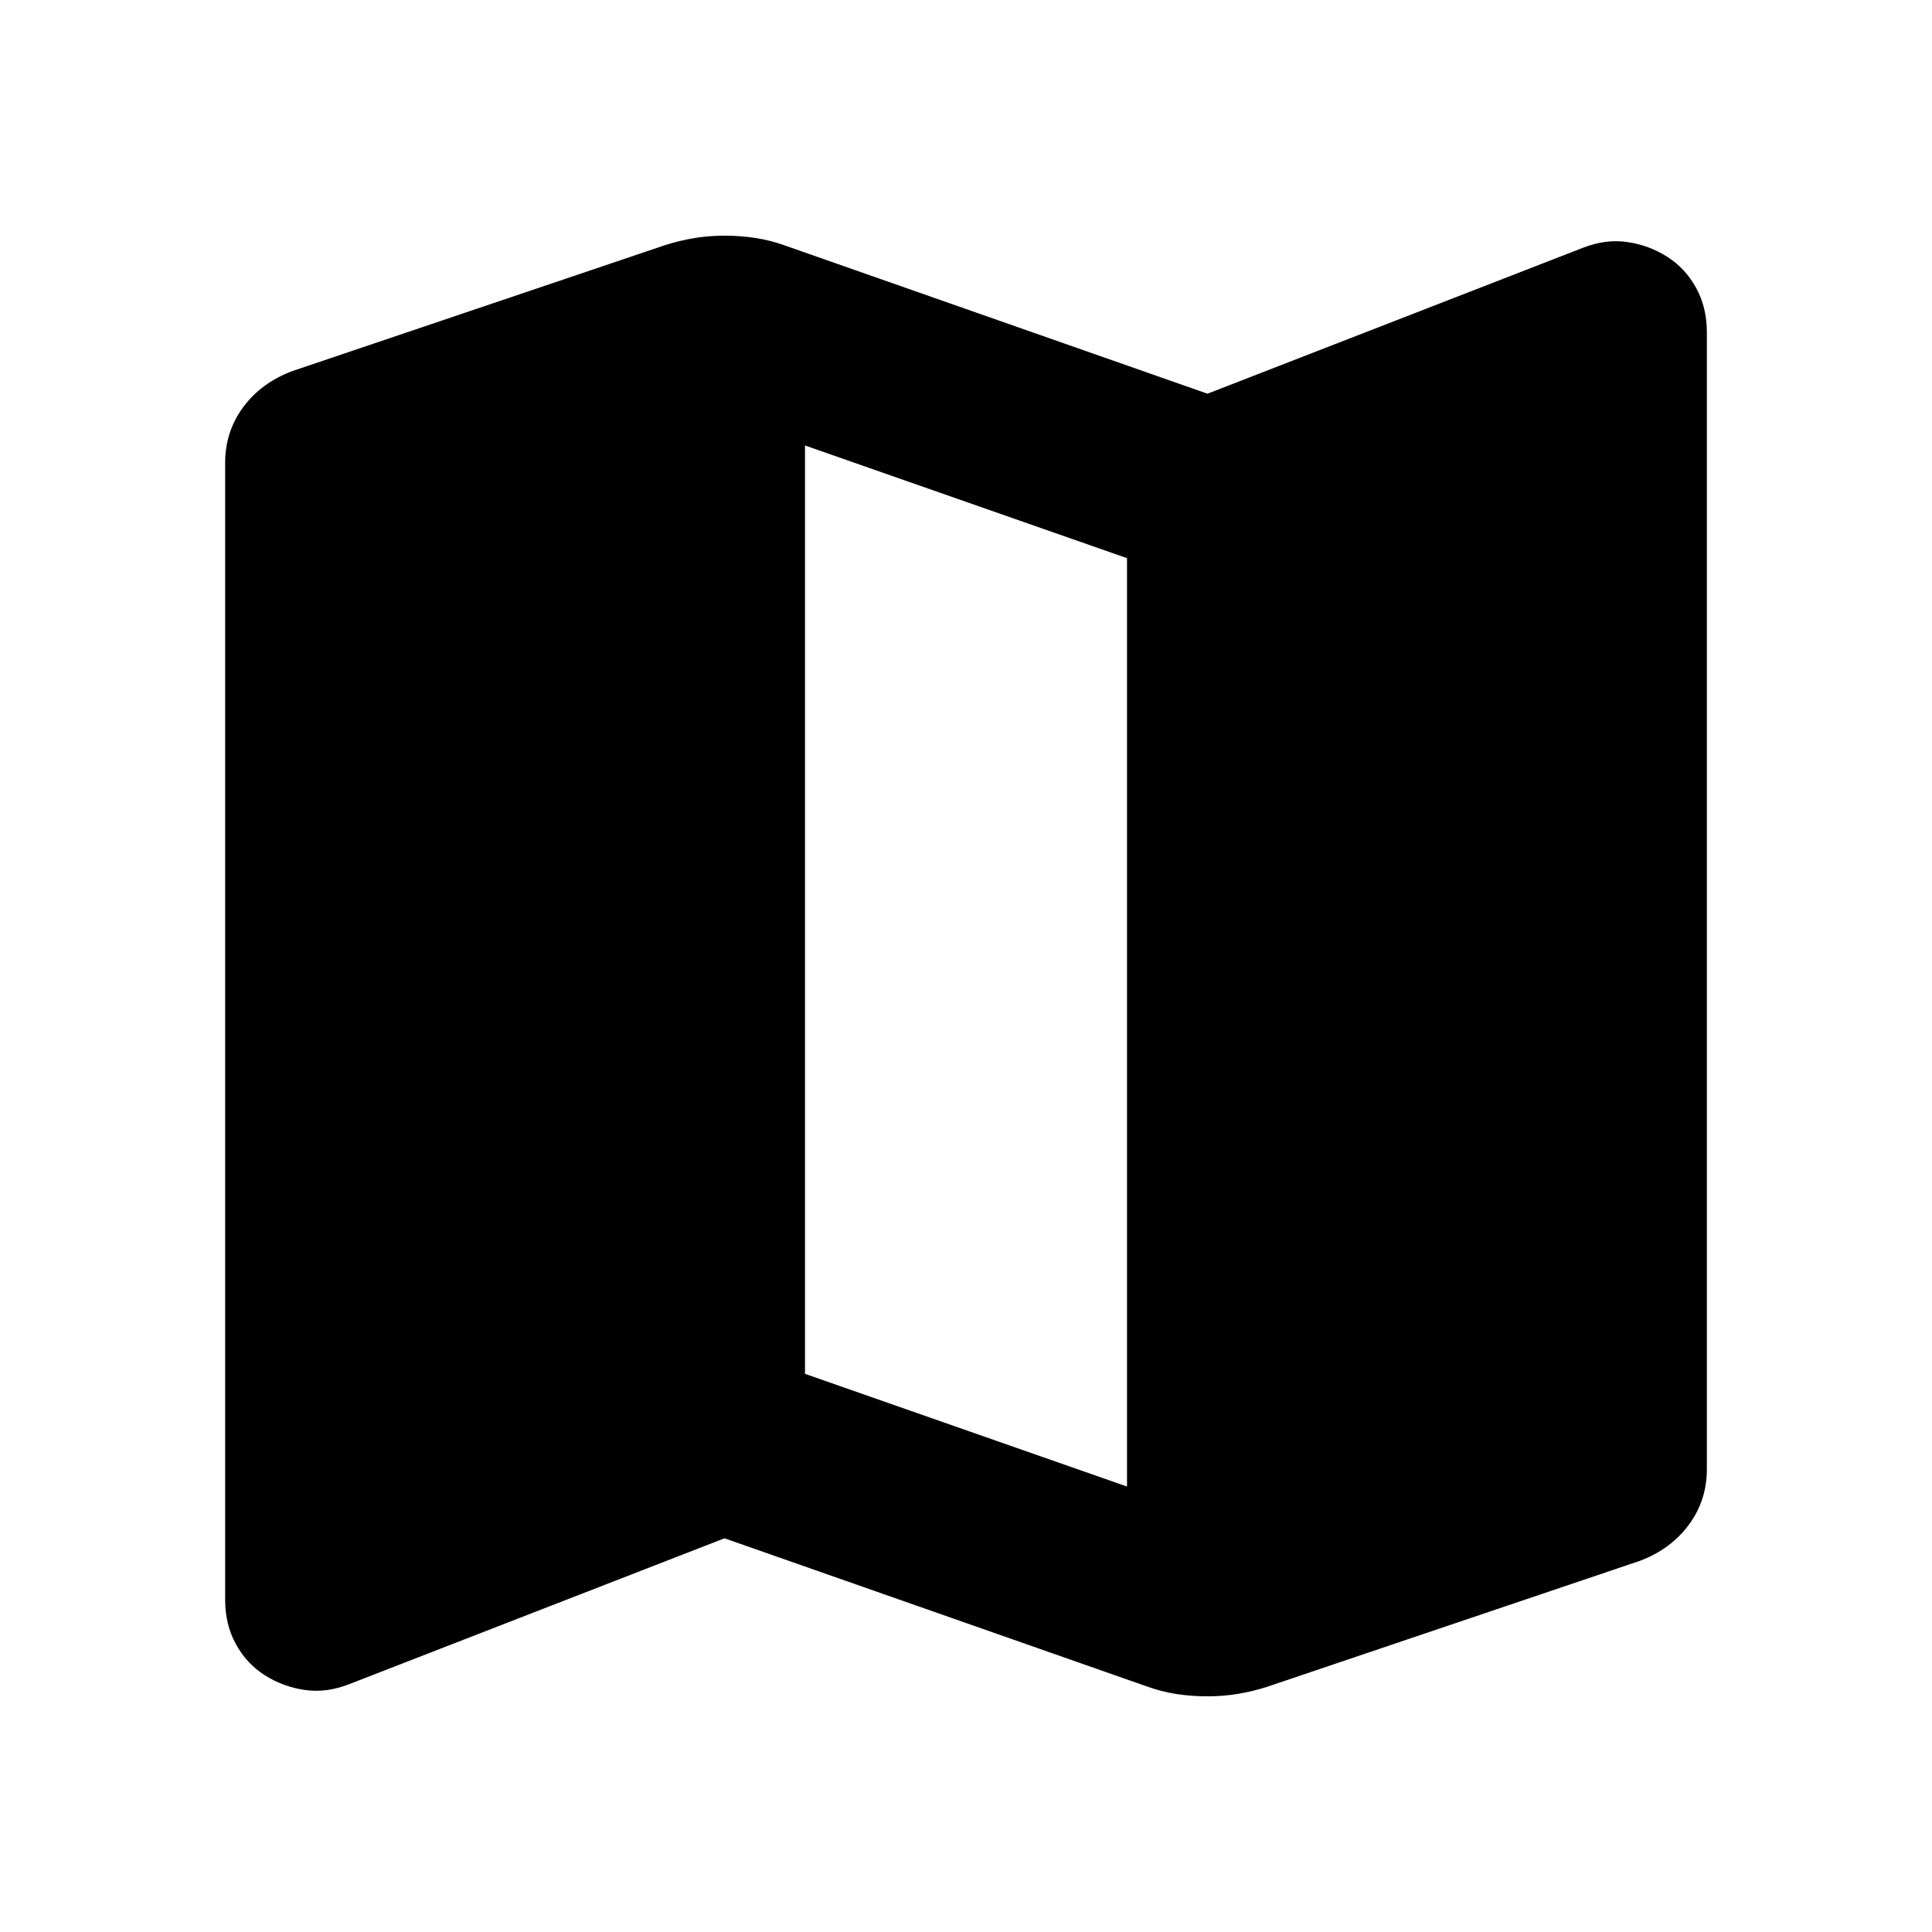 <svg xmlns="http://www.w3.org/2000/svg" height="24" viewBox="0 -960 960 960" width="24"><path d="M570.41-121.83 360-195.63l-186.48 72.48q-11.43 4.48-22.25 2.86-10.81-1.62-19.77-7.34-8.96-5.72-14.29-15.41-5.34-9.7-5.34-22.13V-730q0-15.63 9.05-27.78 9.06-12.15 24.45-17.87l185.04-62.52q6.96-2.24 14.3-3.48 7.33-1.24 15.29-1.24 7.96 0 15.29 1.12 7.34 1.12 14.3 3.6L600-764.37l186.48-72.48q11.43-4.48 22.25-2.86 10.81 1.62 19.77 7.34 8.96 5.72 14.29 15.41 5.34 9.7 5.34 22.13V-230q0 15.63-9.05 27.78-9.06 12.15-24.45 17.87l-185.04 62.52q-6.96 2.24-14.3 3.48-7.33 1.24-15.29 1.24-7.96 0-15.29-1.12-7.34-1.12-14.3-3.6ZM560-221.35v-461.3l-160-56v461.3l160 56Z"/></svg>